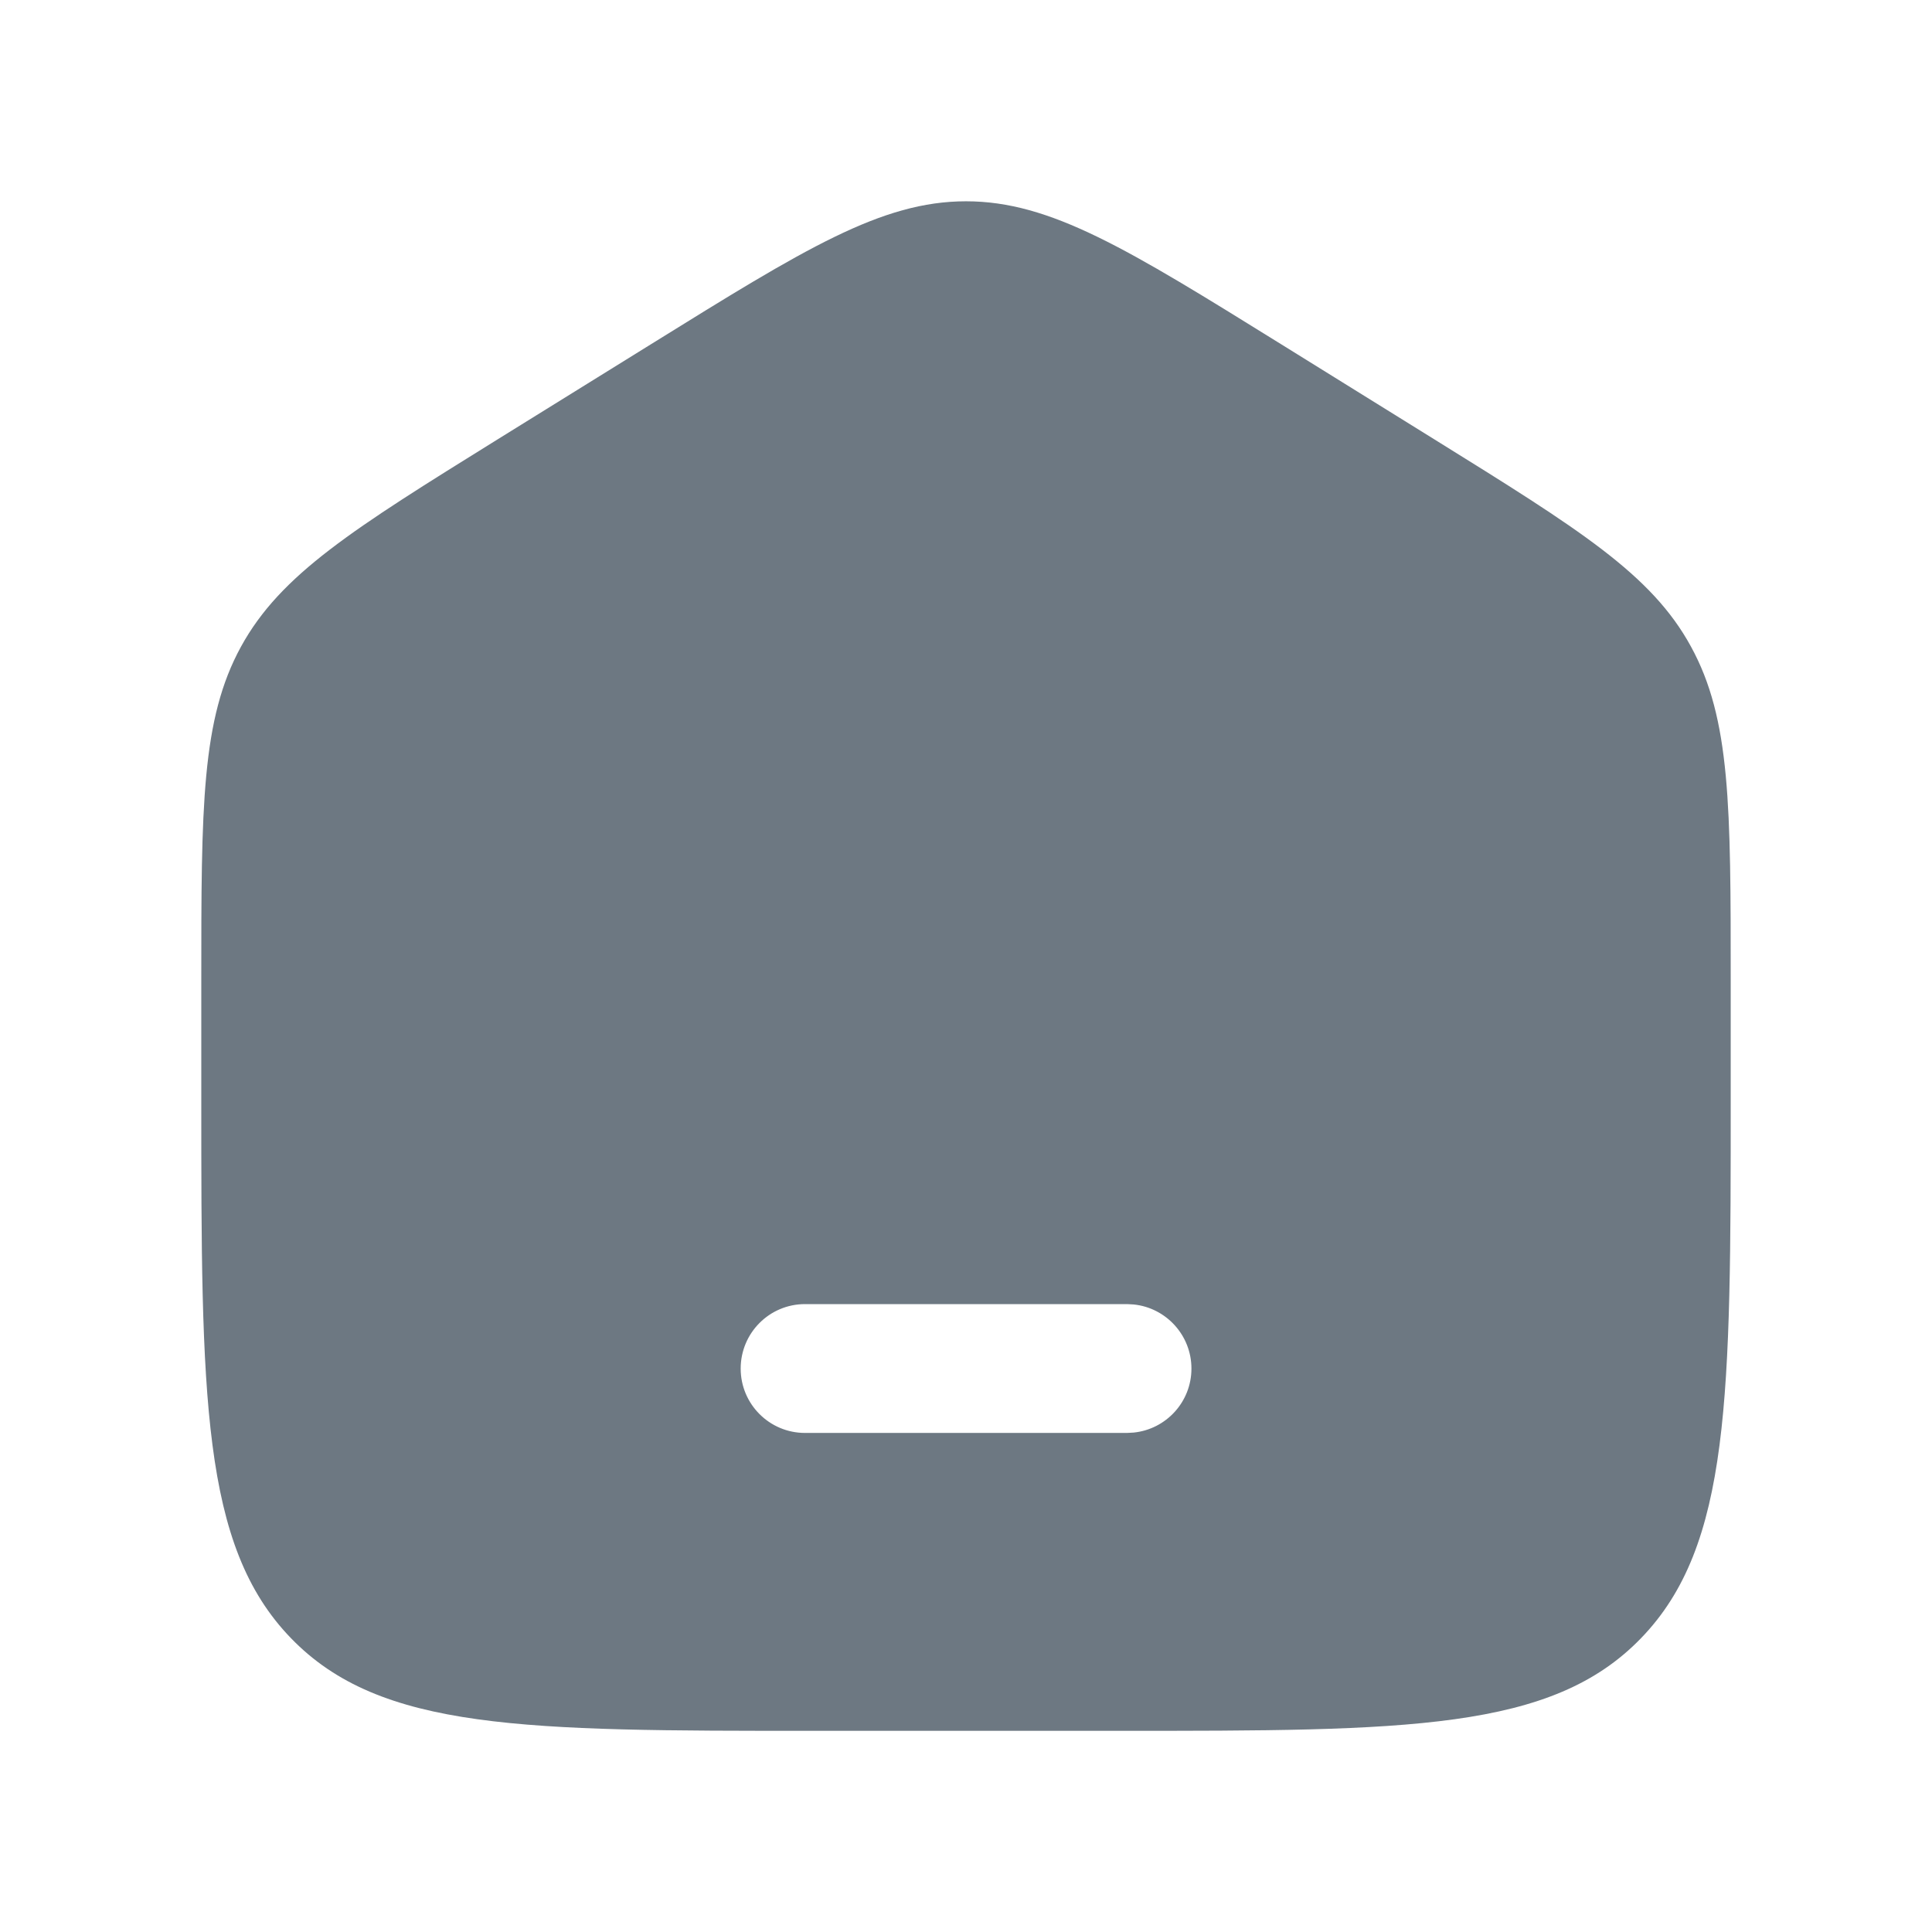 <svg width="16" height="16" viewBox="0 0 16 16" fill="none" xmlns="http://www.w3.org/2000/svg">
<path d="M8 1.667C8.702 1.667 9.337 2.061 10.607 2.849L11.881 3.64C13.077 4.383 13.677 4.755 14.004 5.355C14.333 5.955 14.333 6.68 14.333 8.129V9.093C14.333 11.563 14.333 12.799 13.591 13.566C12.85 14.334 11.655 14.334 9.267 14.334H6.733C4.345 14.334 3.151 14.334 2.409 13.566C1.667 12.799 1.667 11.563 1.667 9.093V8.129C1.667 6.68 1.667 5.955 1.996 5.355C2.325 4.755 2.924 4.382 4.122 3.638L5.394 2.849C6.664 2.061 7.298 1.667 8 1.667ZM6.667 10.8C6.372 10.8 6.134 11.039 6.134 11.334C6.134 11.628 6.372 11.867 6.667 11.867H9.333L9.388 11.864C9.657 11.837 9.867 11.61 9.867 11.334C9.867 11.058 9.657 10.83 9.388 10.803L9.333 10.8H6.667Z" fill="#6D7882"/>
</svg>
